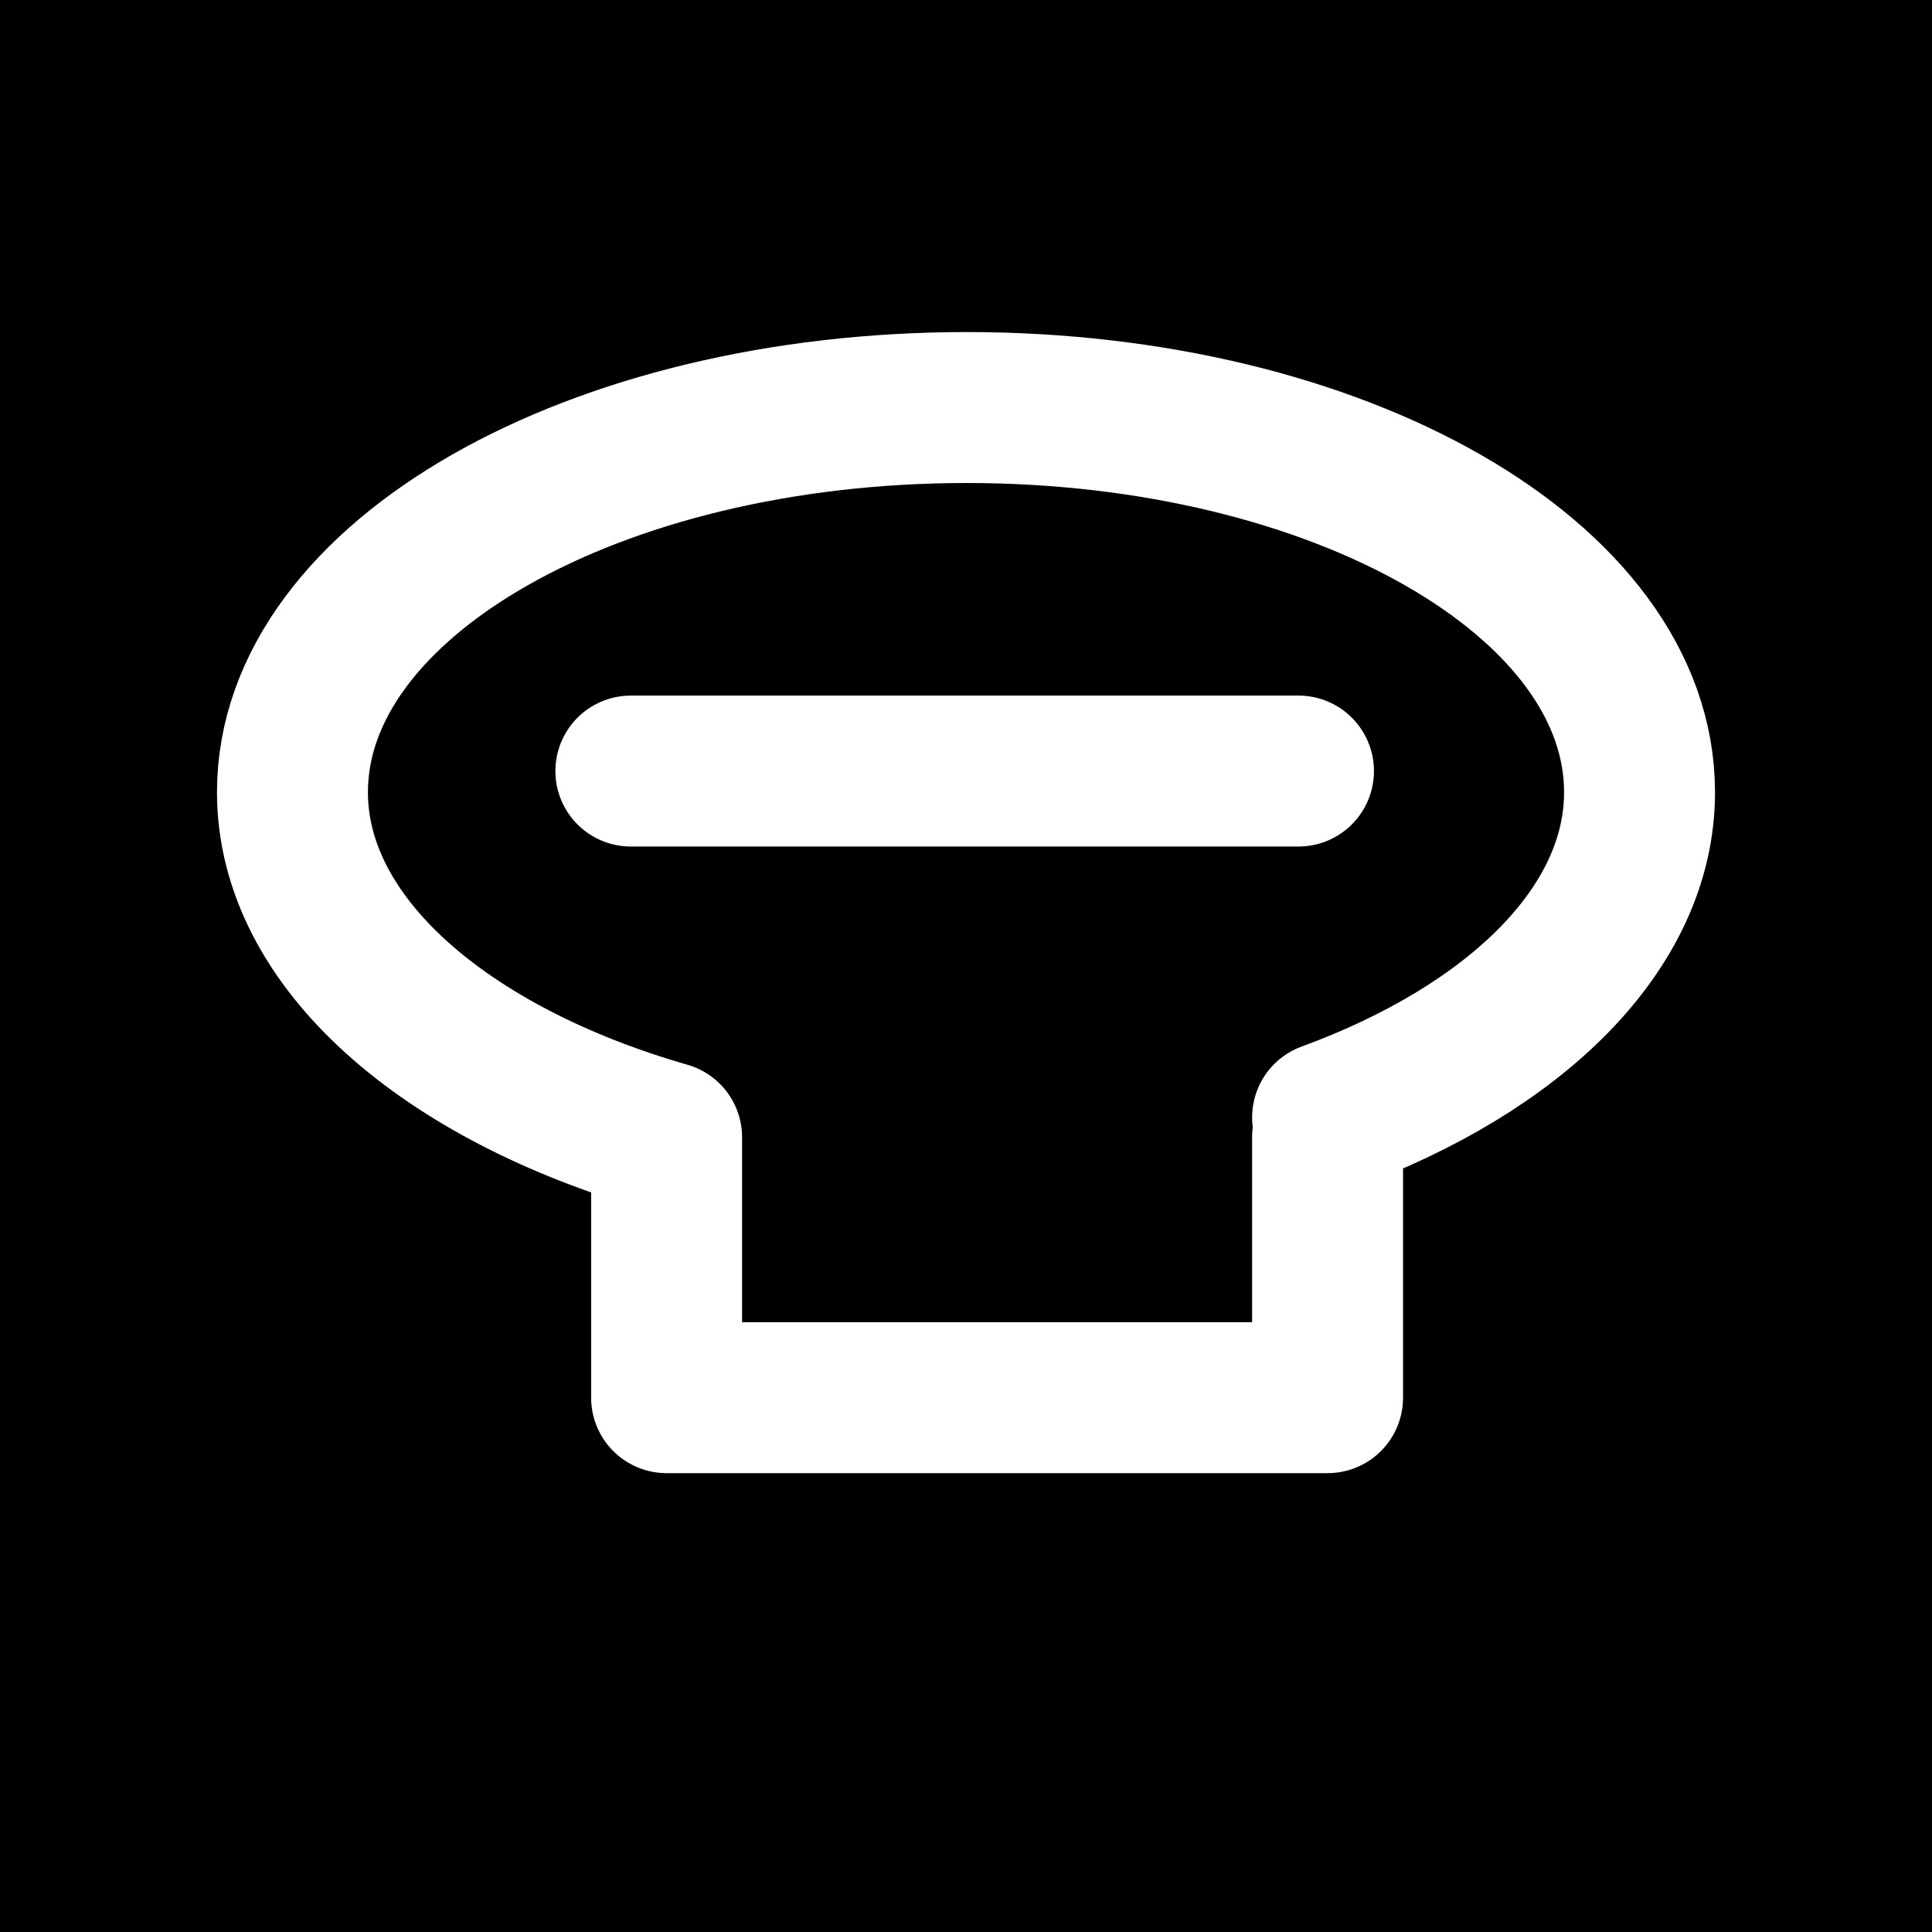 <?xml version="1.0" encoding="UTF-8"?>
<svg width="32px" height="32px" viewBox="0 0 32 32" version="1.1" xmlns="http://www.w3.org/2000/svg" xmlns:xlink="http://www.w3.org/1999/xlink">
    <title>trump-death-diap-square</title>
    <g id="trump" stroke="none" stroke-width="1" fill="none" fill-rule="evenodd">
        <g transform="translate(-520, -192)" id="death">
            <g transform="translate(520, 74)">
                <g id="trump-death-diap-square" transform="translate(0, 118)">
                    <rect id="Rectangle" fill="#000000" x="0" y="0" width="32" height="32"></rect>
                    <path d="M11.041,18.837 C7.384,17.786 4.844,15.618 4.844,13.122 C4.844,9.596 9.836,6.75 16.011,6.75 C22.186,6.75 27.156,9.596 27.156,13.122 C27.156,15.377 25.098,17.369 21.989,18.508 M21.989,18.837 L21.989,23.15 L11.041,23.15 L11.041,18.837 M10.449,12.771 L21.507,12.771" id="icon" stroke="#FFFFFF" stroke-width="2.5" stroke-linecap="round" stroke-linejoin="round"></path>
                </g>
            </g>
        </g>
    </g>
</svg>